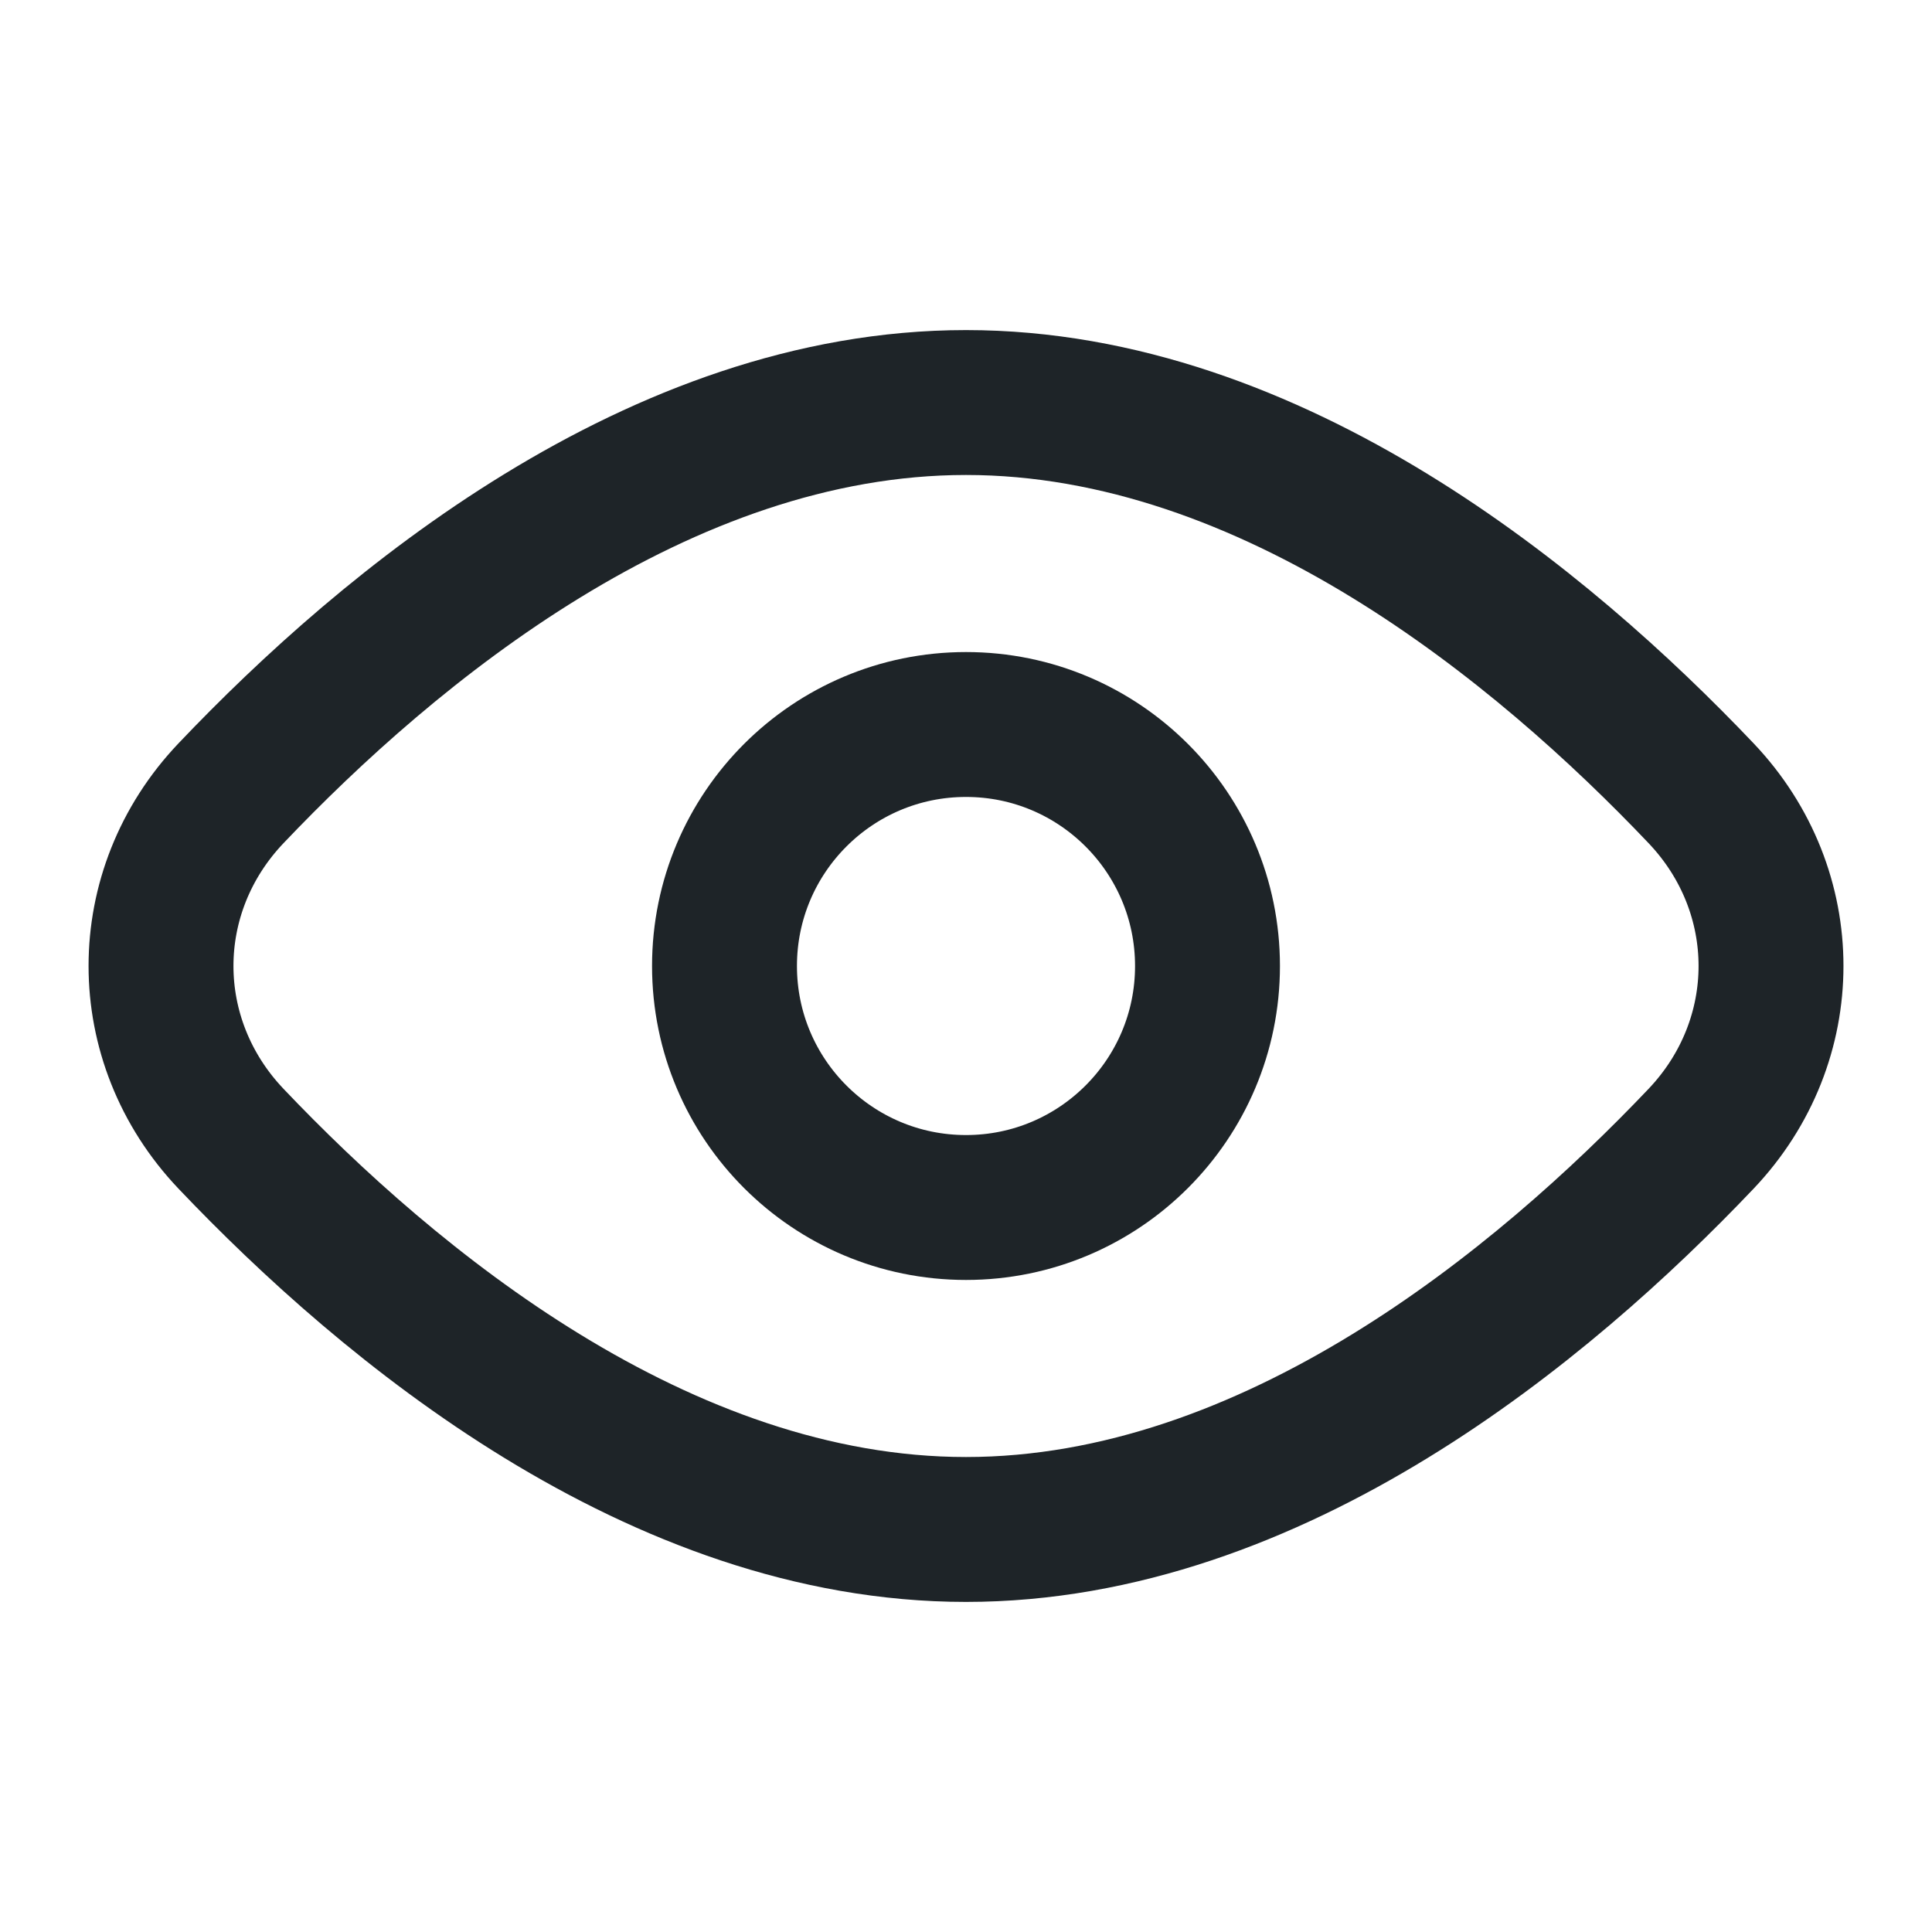 <svg width="20" height="20" viewBox="0 0 20 20" fill="none" xmlns="http://www.w3.org/2000/svg">
<g id="Huge-icon/device/outline/view">
<path id="Ellipse 86" d="M17.609 8.211C18.575 9.227 18.575 10.772 17.609 11.789C15.979 13.504 13.18 15.833 10 15.833C6.821 15.833 4.022 13.504 2.392 11.789C1.425 10.772 1.425 9.227 2.392 8.211C4.022 6.496 6.821 4.167 10 4.167C13.18 4.167 15.979 6.496 17.609 8.211Z" stroke="#1E2428" stroke-width="1.5"/>
<circle id="Ellipse 87" cx="10" cy="10" r="2.5" stroke="#1E2428" stroke-width="1.5"/>
</g>
</svg>
